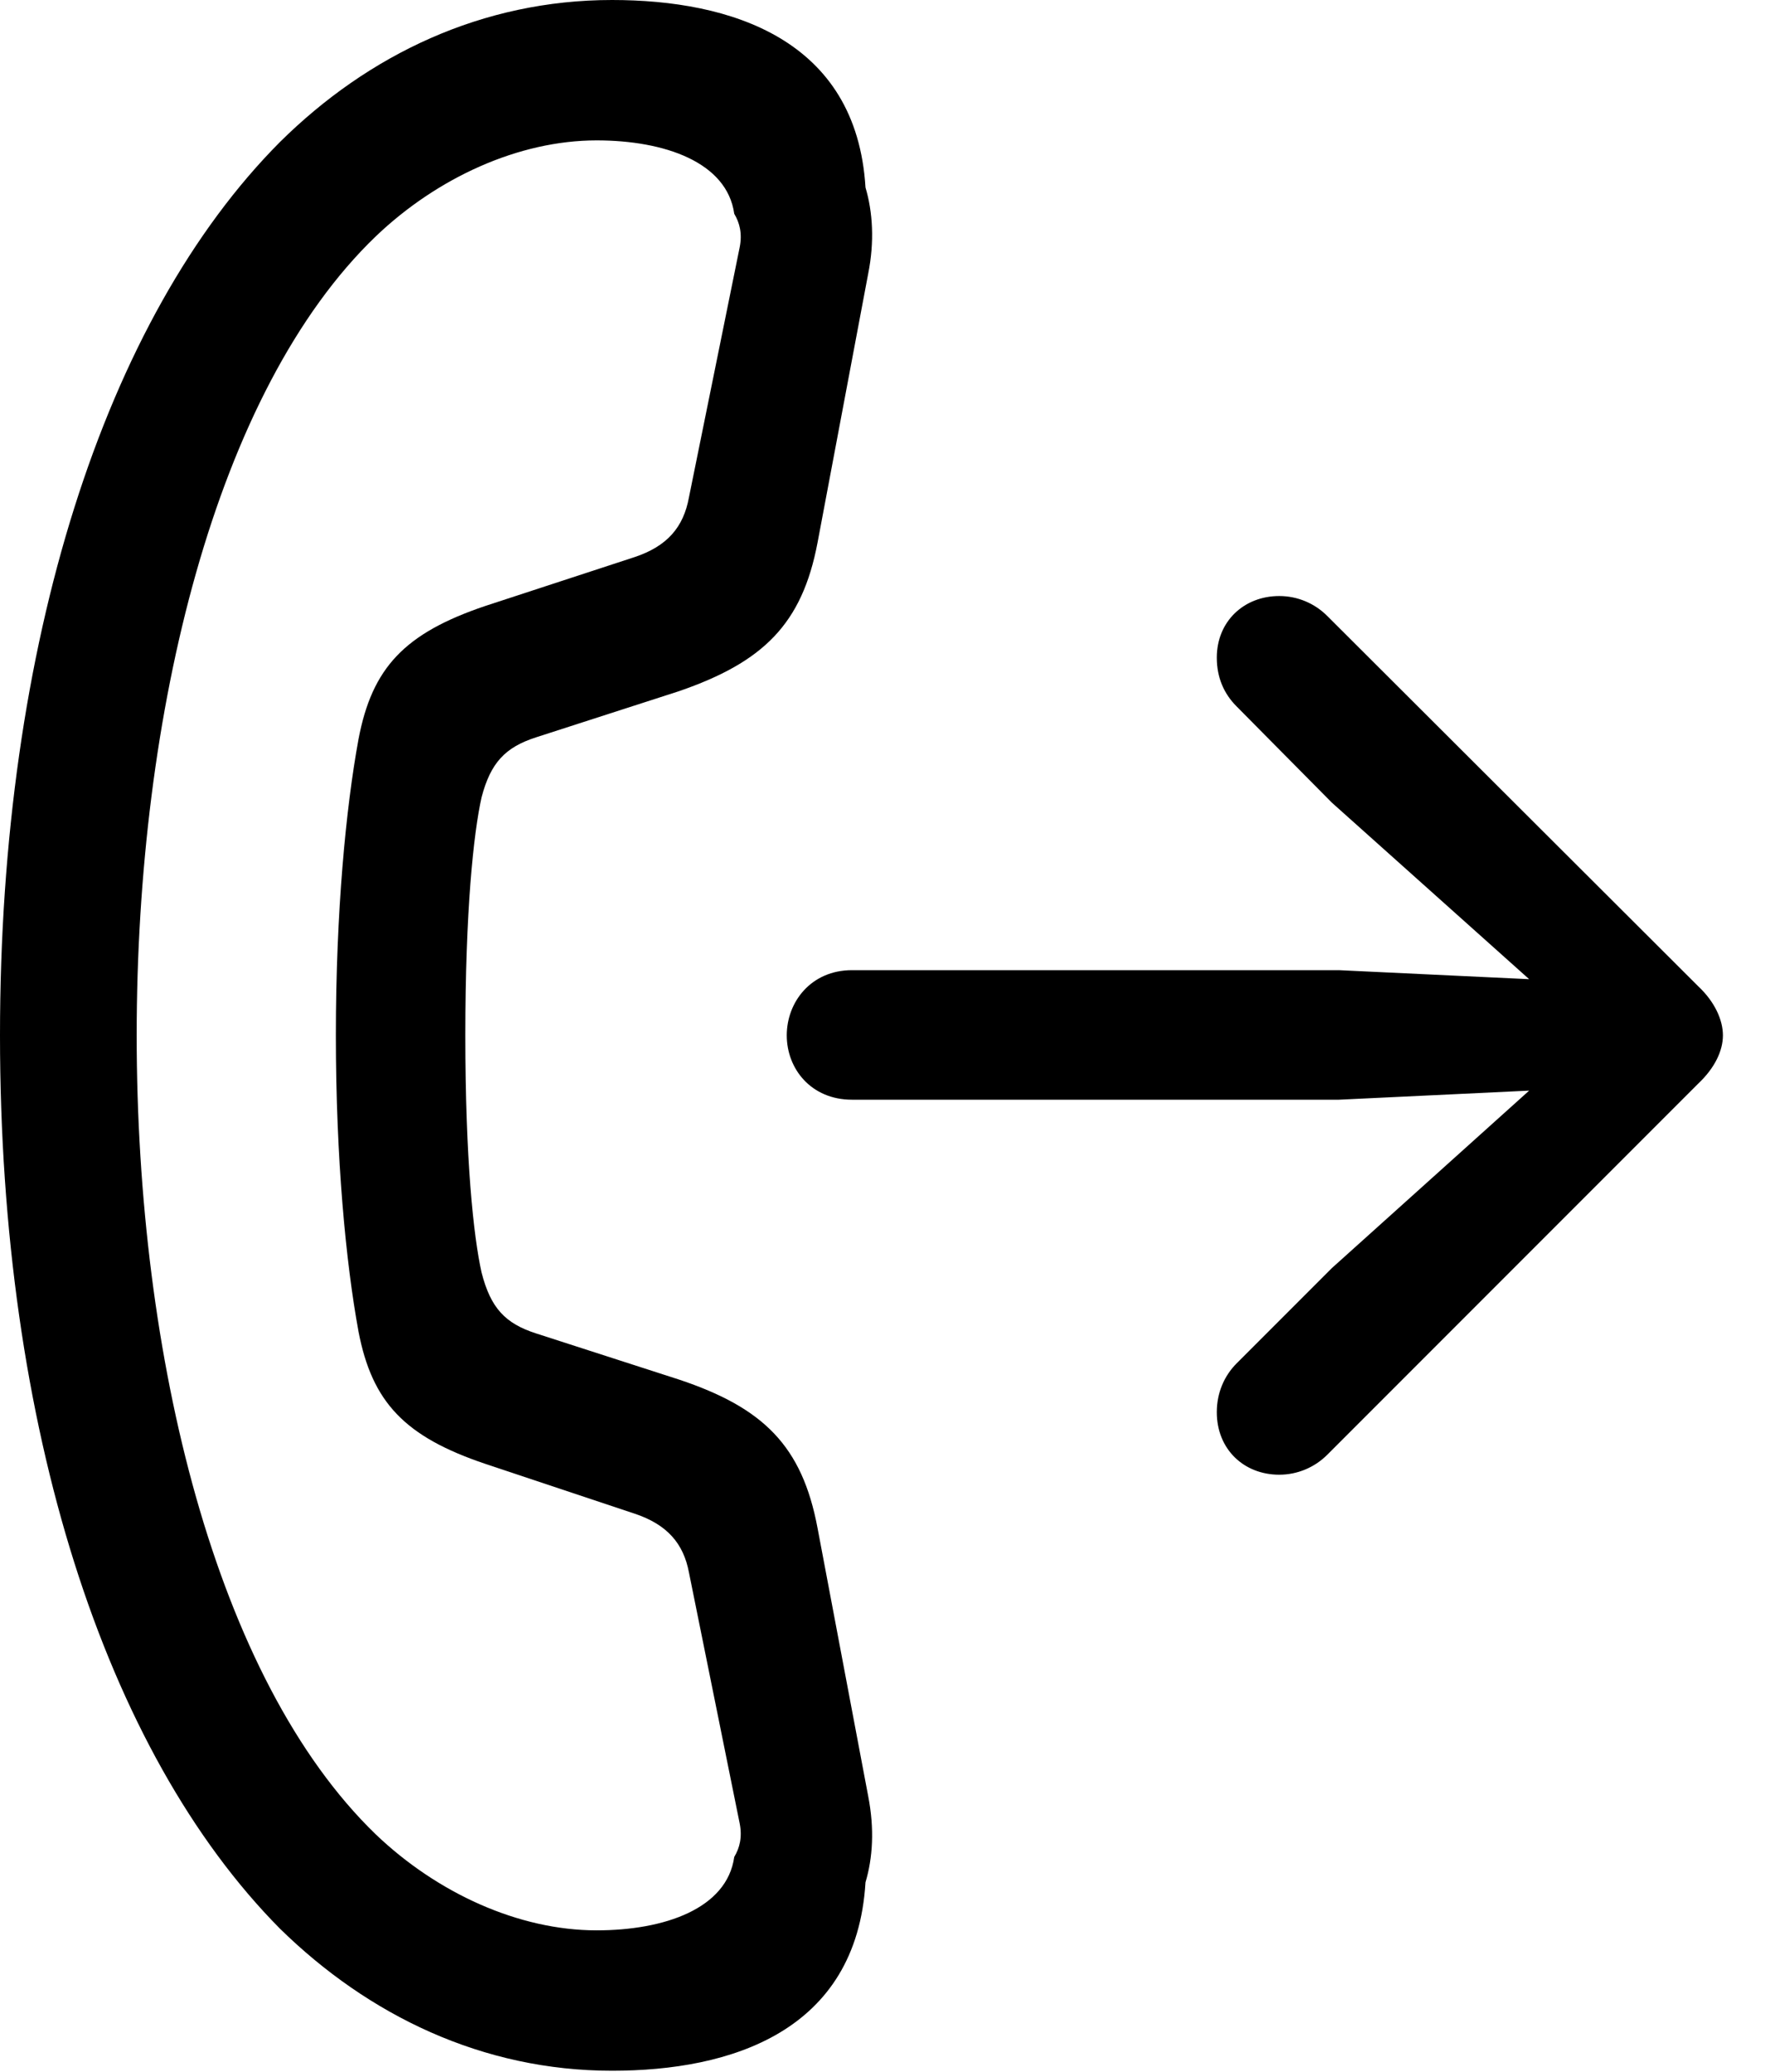 <svg version="1.1" xmlns="http://www.w3.org/2000/svg" xmlns:xlink="http://www.w3.org/1999/xlink" viewBox="0 0 26.729 31.268">
 <g>
  
  <path d="M0 15.627C0 21.547 1.586 26.441 4.225 29.107C5.564 30.42 7.287 31.254 9.242 31.254C11.033 31.254 12.934 30.666 13.07 28.41C13.18 28.041 13.207 27.604 13.111 27.111L12.346 23.064C12.113 21.82 11.525 21.246 10.254 20.822L8.094 20.125C7.629 19.975 7.41 19.742 7.273 19.209C7.15 18.662 7.027 17.5 7.027 15.627C7.027 13.754 7.15 12.578 7.273 12.031C7.41 11.512 7.629 11.279 8.094 11.129L10.254 10.432C11.525 9.994 12.113 9.42 12.346 8.189L13.111 4.129C13.207 3.65 13.18 3.199 13.07 2.83C12.934 0.588 11.033 0 9.242 0C7.287 0 5.564 0.82 4.225 2.146C1.586 4.799 0 9.707 0 15.627ZM2.064 15.627C2.064 10.76 3.254 5.893 5.674 3.568C6.604 2.68 7.834 2.119 9.01 2.119C10.035 2.119 10.979 2.447 11.088 3.227C11.17 3.363 11.211 3.527 11.17 3.732L10.404 7.506C10.322 7.957 10.076 8.244 9.584 8.408L7.328 9.146C6.111 9.557 5.619 10.076 5.414 11.156C5.223 12.195 5.072 13.768 5.072 15.627C5.072 17.486 5.223 19.059 5.414 20.098C5.619 21.164 6.111 21.684 7.328 22.094L9.584 22.846C10.076 23.01 10.322 23.297 10.404 23.734L11.17 27.521C11.211 27.727 11.17 27.891 11.088 28.027C10.979 28.807 10.035 29.135 9.01 29.135C7.834 29.135 6.604 28.574 5.674 27.686C3.254 25.348 2.064 20.48 2.064 15.627Z" style="fill:hsl(0 0 0/0.85)"></path>
  <path d="M12.865 16.598L20.221 16.598L23.092 16.461L20.111 19.141L18.676 20.576C18.484 20.768 18.375 21.027 18.375 21.314C18.375 21.875 18.785 22.258 19.318 22.258C19.592 22.258 19.852 22.148 20.043 21.957L25.648 16.352C25.895 16.119 26.018 15.859 26.018 15.627C26.018 15.395 25.895 15.121 25.648 14.889L20.043 9.297C19.852 9.105 19.592 8.996 19.318 8.996C18.785 8.996 18.375 9.379 18.375 9.926C18.375 10.227 18.484 10.473 18.676 10.664L20.111 12.113L23.092 14.779L20.221 14.643L12.865 14.643C12.25 14.643 11.881 15.121 11.881 15.627C11.881 16.133 12.25 16.598 12.865 16.598Z" style="fill:hsl(0 0 0/0.85)"></path>
 </g>
</svg>